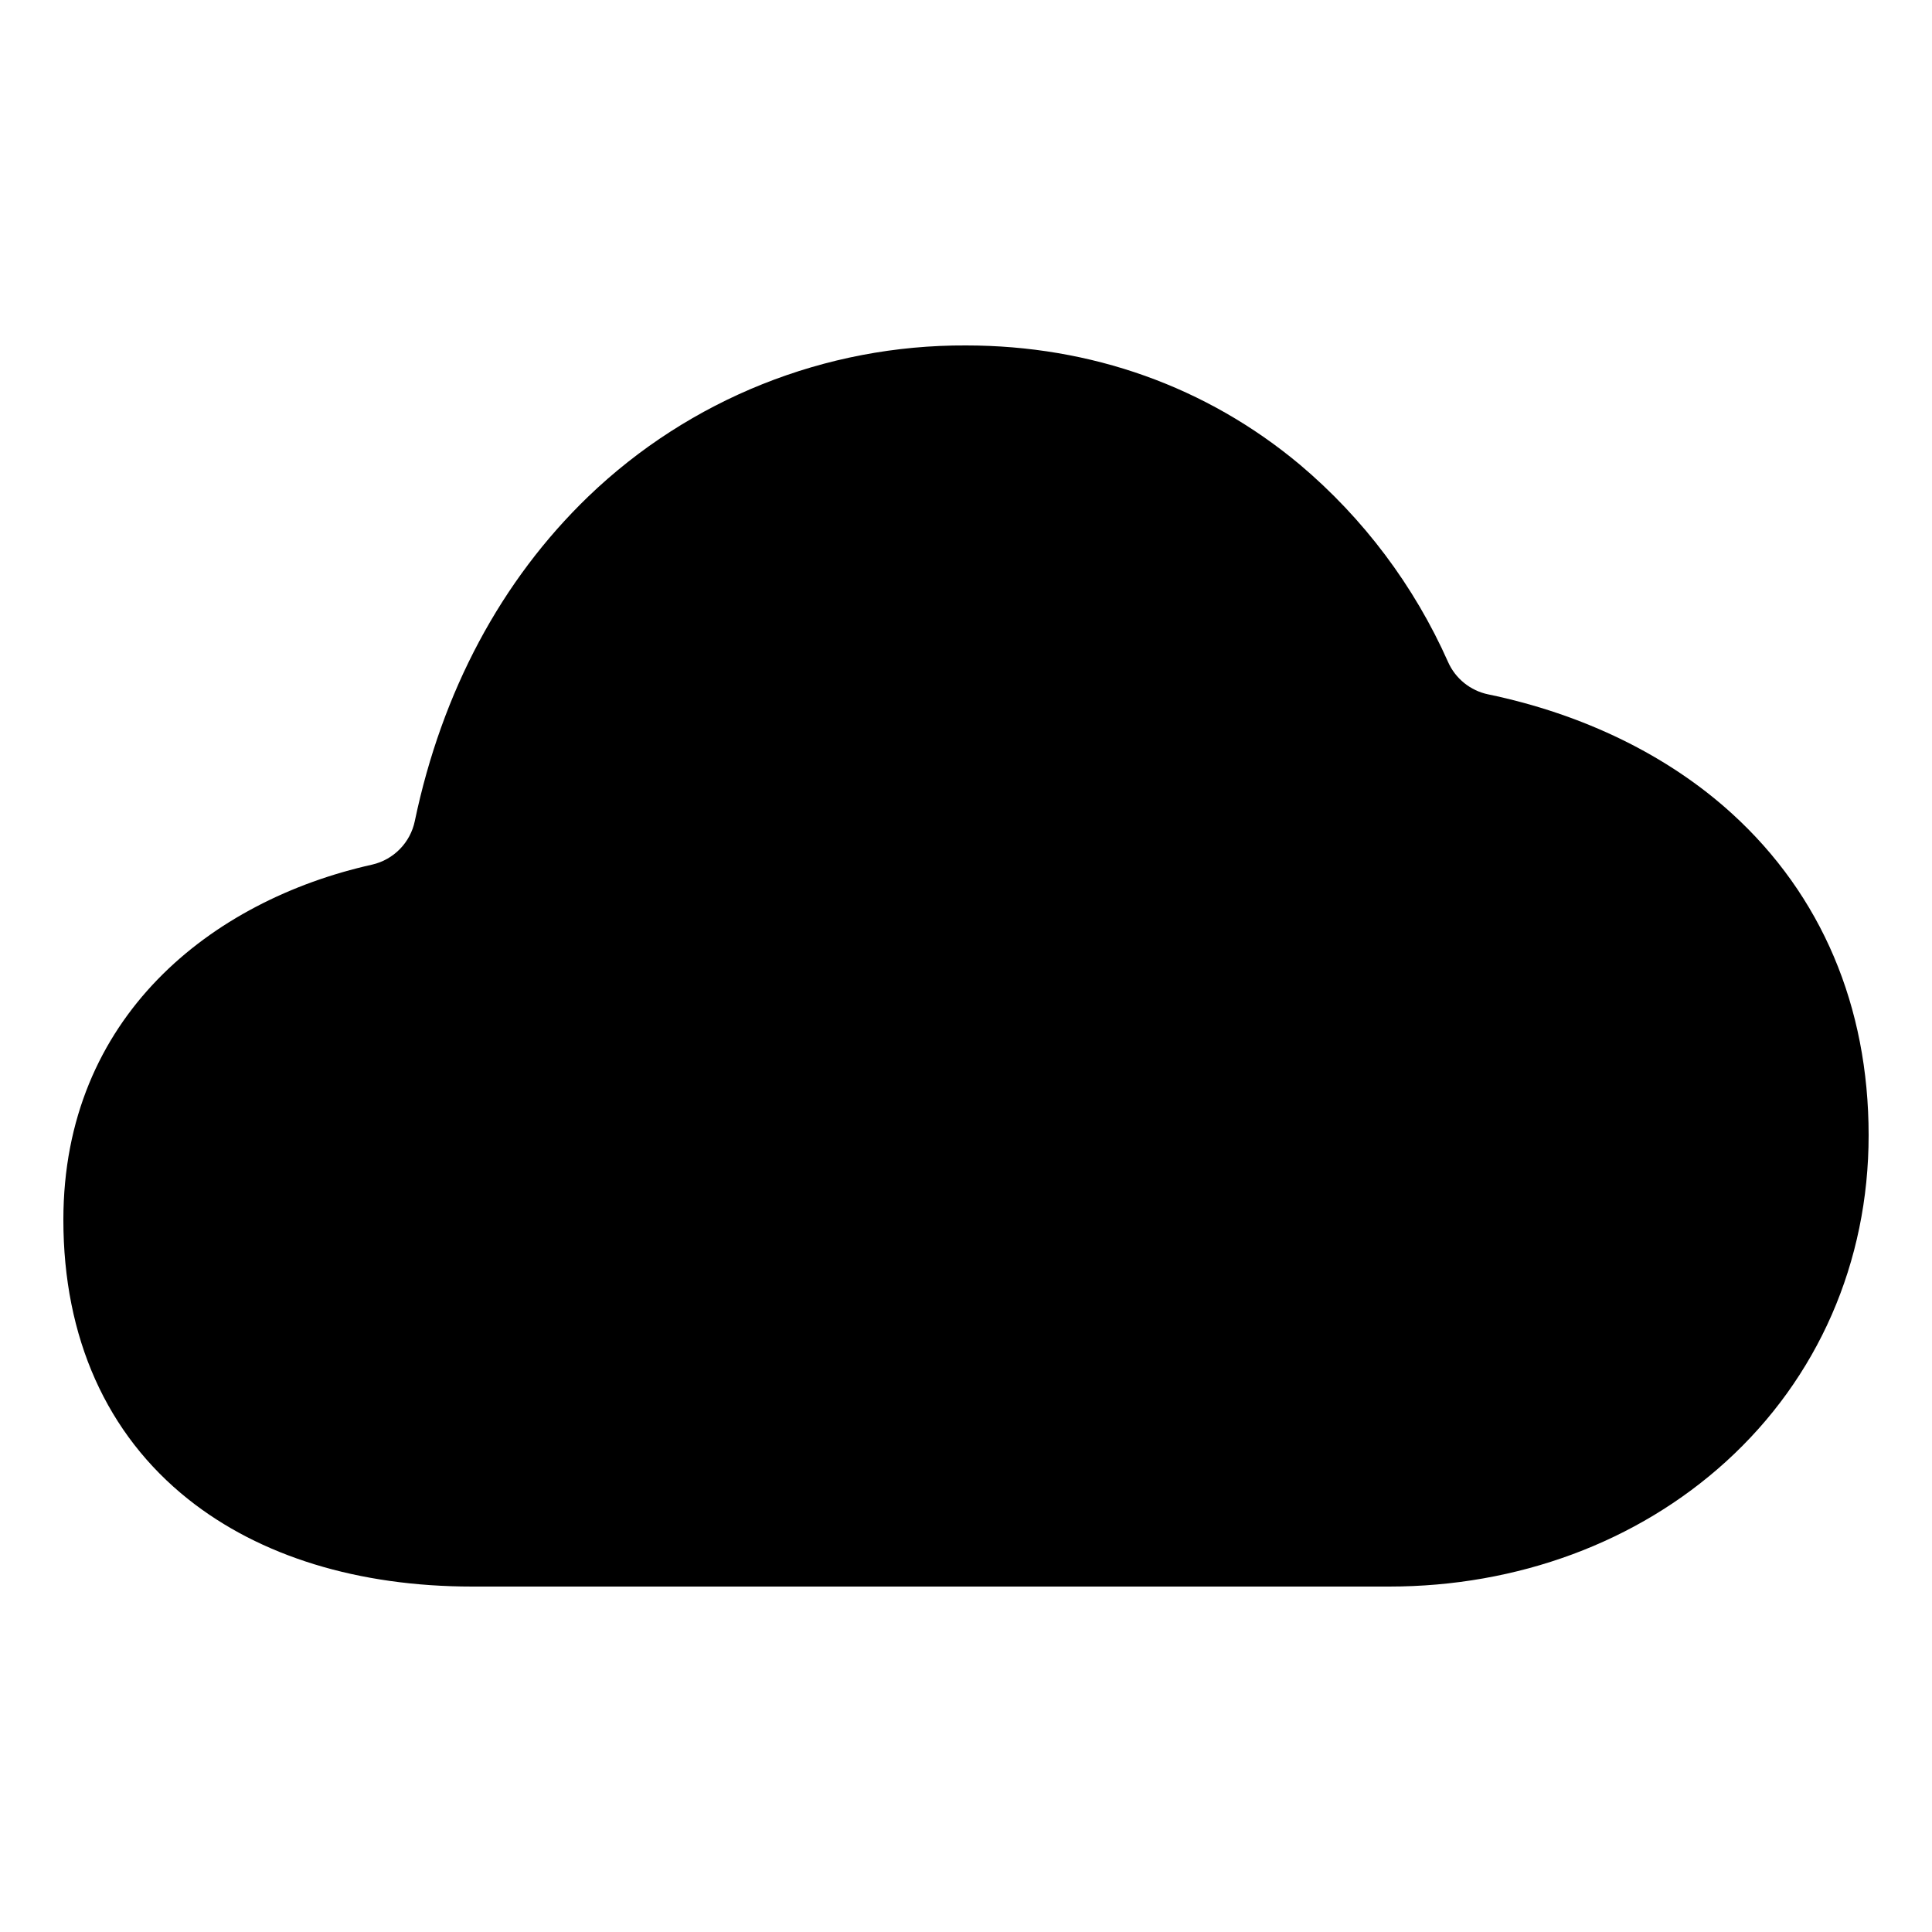<?xml version="1.0" encoding="UTF-8" standalone="no"?>
<!DOCTYPE svg PUBLIC "-//W3C//DTD SVG 1.1//EN" "http://www.w3.org/Graphics/SVG/1.1/DTD/svg11.dtd">
<svg width="100%" height="100%" viewBox="0 0 40 40" version="1.1" xmlns="http://www.w3.org/2000/svg" xmlns:xlink="http://www.w3.org/1999/xlink" xml:space="preserve" xmlns:serif="http://www.serif.com/" style="fill-rule:evenodd;clip-rule:evenodd;stroke-linejoin:round;stroke-miterlimit:2;">
    <g transform="matrix(0.073,0,0,0.073,20,20)">
        <g id="cloudy.svg" transform="matrix(1,0,0,1,-256,-256)">
            <path d="M376,432L116,432C83.63,432 55.77,423.43 35.41,407.23C12.24,388.78 0,361.39 0,328C0,270.43 42,237.42 87.56,227.25C93.67,225.858 98.423,220.999 99.68,214.86C107.36,178.18 124.13,146.71 148.86,122.86C177.633,95.198 216.087,79.816 256,80C291.5,80 324.24,91.69 350.68,113.8C368.753,129.044 383.132,148.193 392.73,169.8C394.823,174.502 399.061,177.916 404.1,178.96C431.1,184.57 455.17,196.29 473.28,212.81C498.61,235.88 512,267.42 512,304C512,340 497.62,372.88 471.51,396.59C446.36,419.43 412.44,432 376,432Z" style="fill-rule:nonzero;"/>
        </g>
        <g id="cloudy.svg1" serif:id="cloudy.svg">
        </g>
    </g>
</svg>
